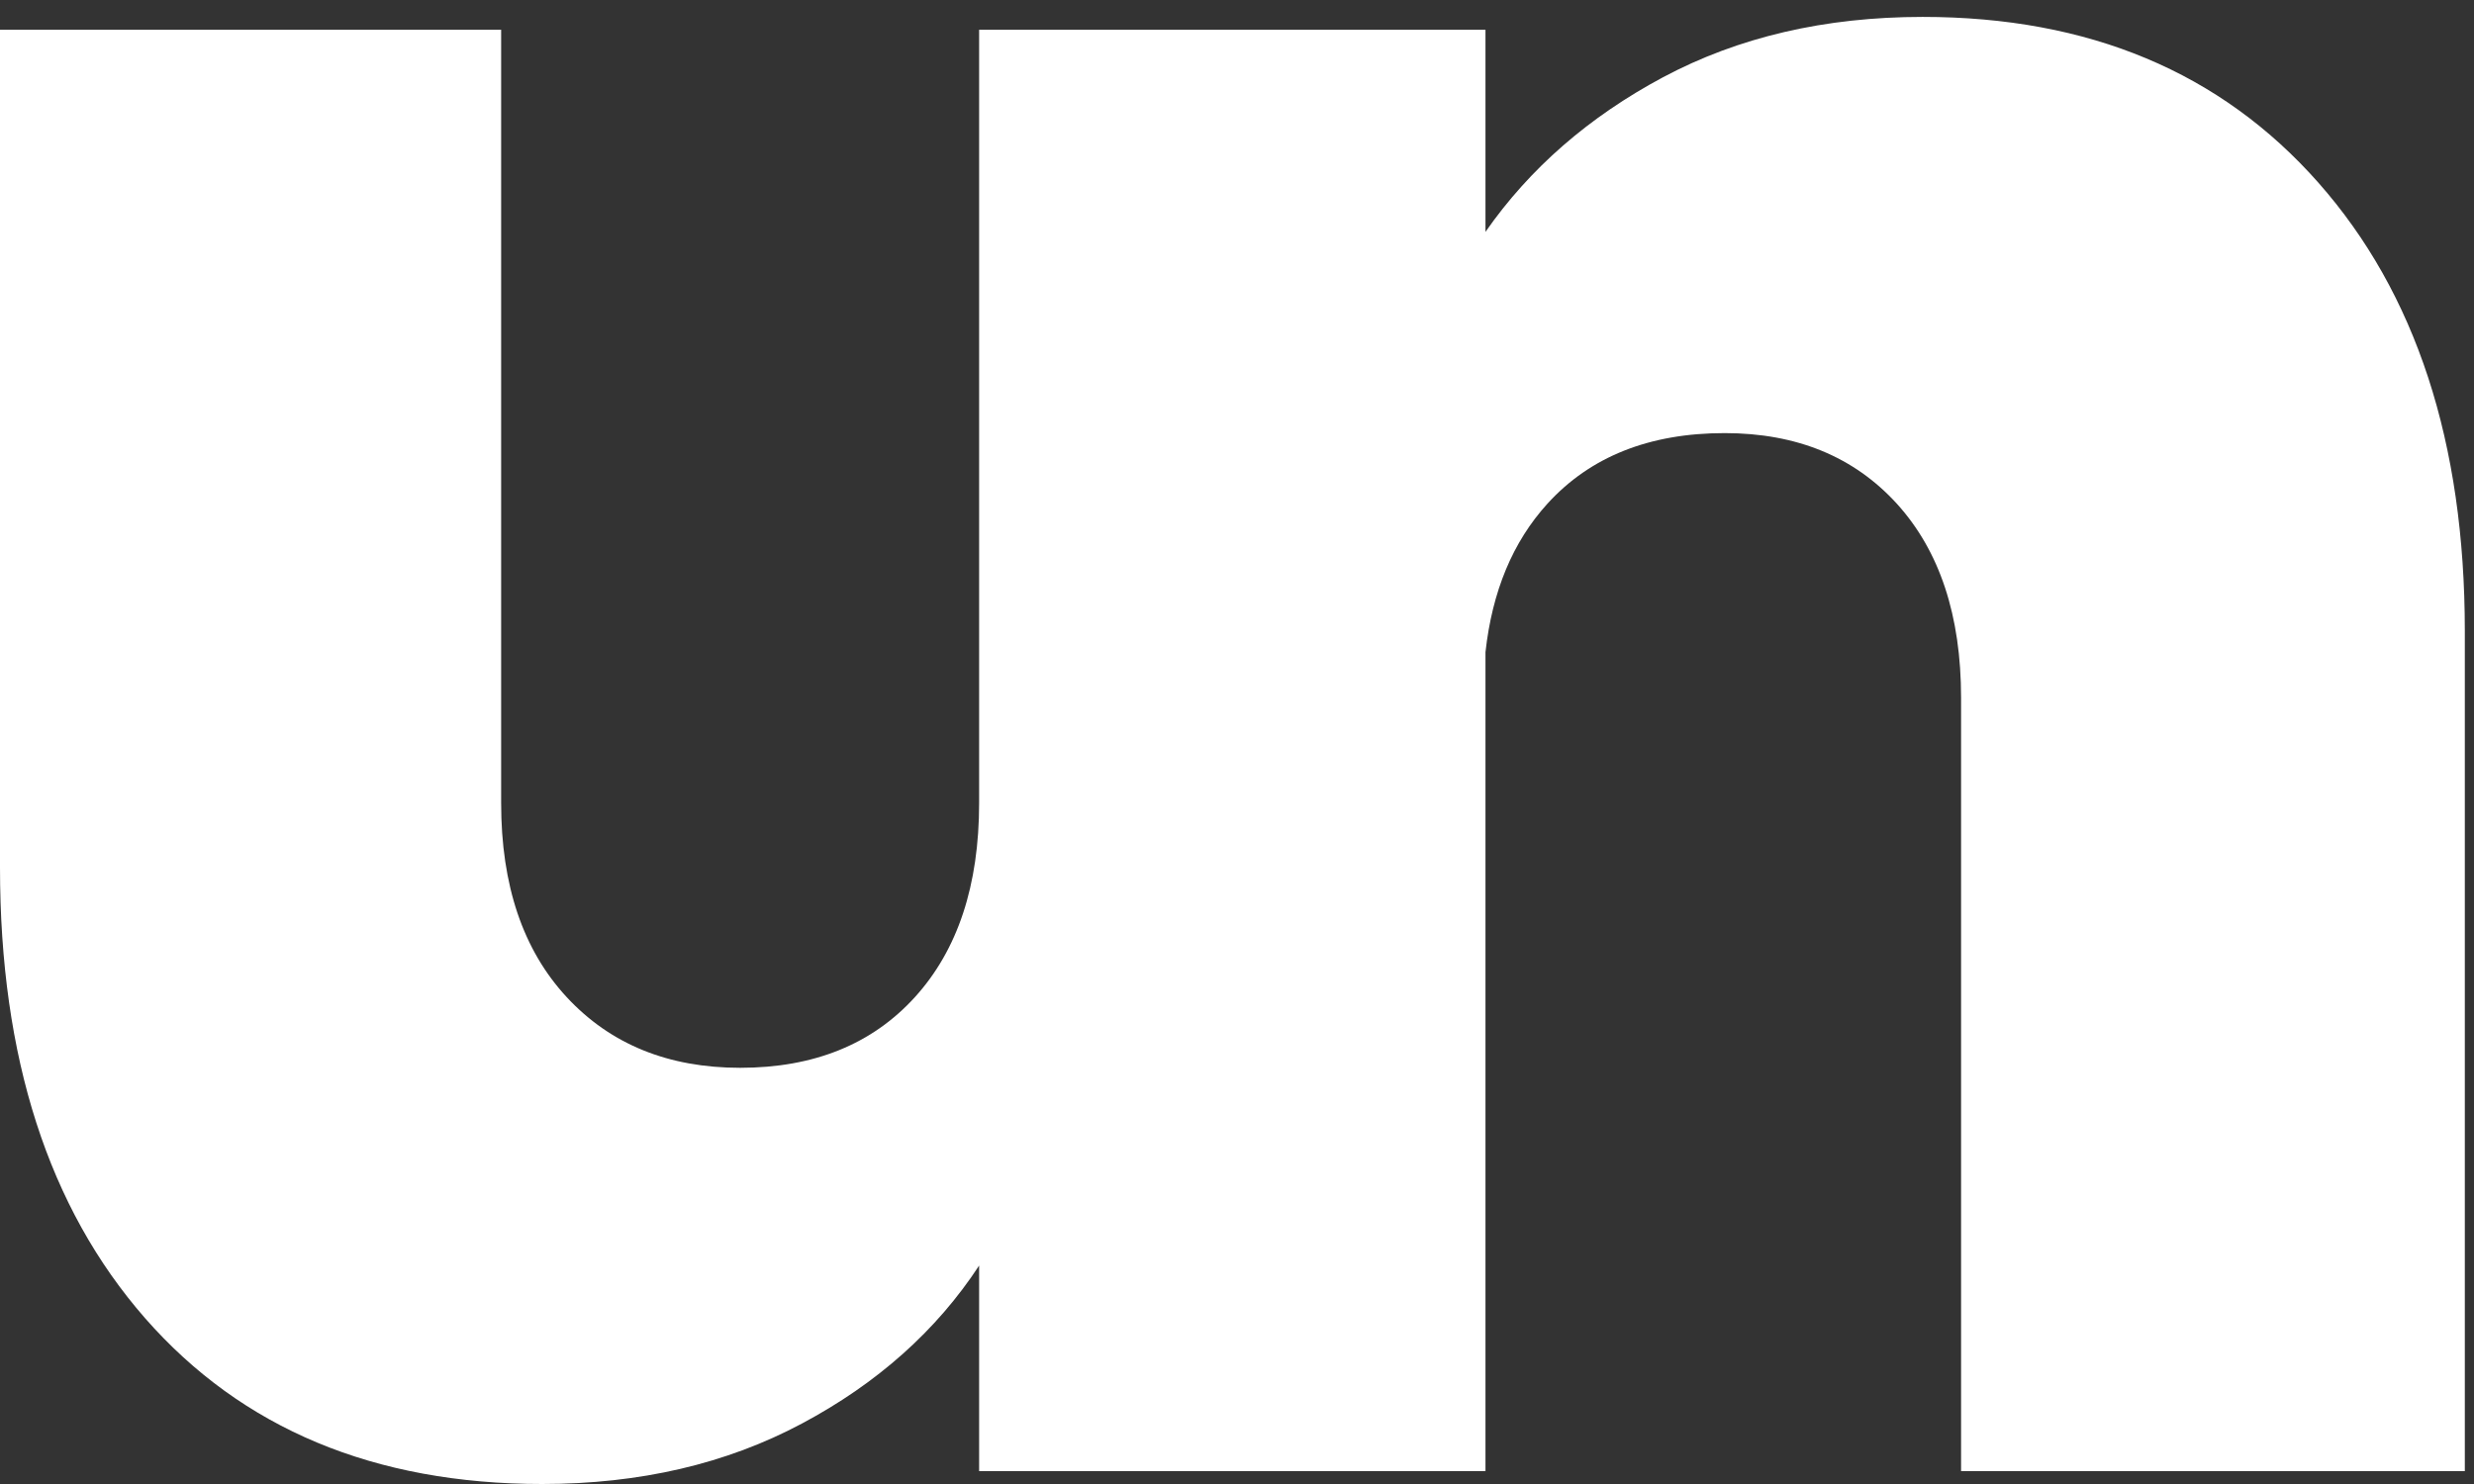 <svg width="55" height="33" viewBox="0 0 55 33" fill="none" xmlns="http://www.w3.org/2000/svg">
<rect x="0" y="0" width="55" height="33" fill="#333333" stroke="none"/>
<path d="M51.539 4.061C49.368 1.603 46.436 0.376 42.742 0.376C40.571 0.376 38.646 0.824 36.969 1.719C35.323 2.599 34.009 3.743 33.024 5.156V0.662H32.971H21.772H21.767V17.858C21.767 19.688 21.291 21.125 20.34 22.173C19.387 23.222 18.092 23.745 16.455 23.745C14.856 23.745 13.57 23.222 12.598 22.173C11.627 21.125 11.141 19.688 11.141 17.858V0.662H0V19.288C0 23.515 1.076 26.858 3.227 29.315C5.38 31.77 8.323 33 12.054 33C14.226 33 16.151 32.551 17.827 31.656C19.501 30.764 20.817 29.592 21.767 28.143V32.714H21.772H32.971H33.024V14.502C33.173 13.148 33.631 12.049 34.4 11.202C35.351 10.156 36.665 9.631 38.341 9.631C39.941 9.631 41.217 10.156 42.17 11.202C43.121 12.251 43.597 13.688 43.597 15.517V32.714H54.796V14.032C54.796 9.842 53.71 6.518 51.539 4.061Z" fill="white"/>
</svg>
